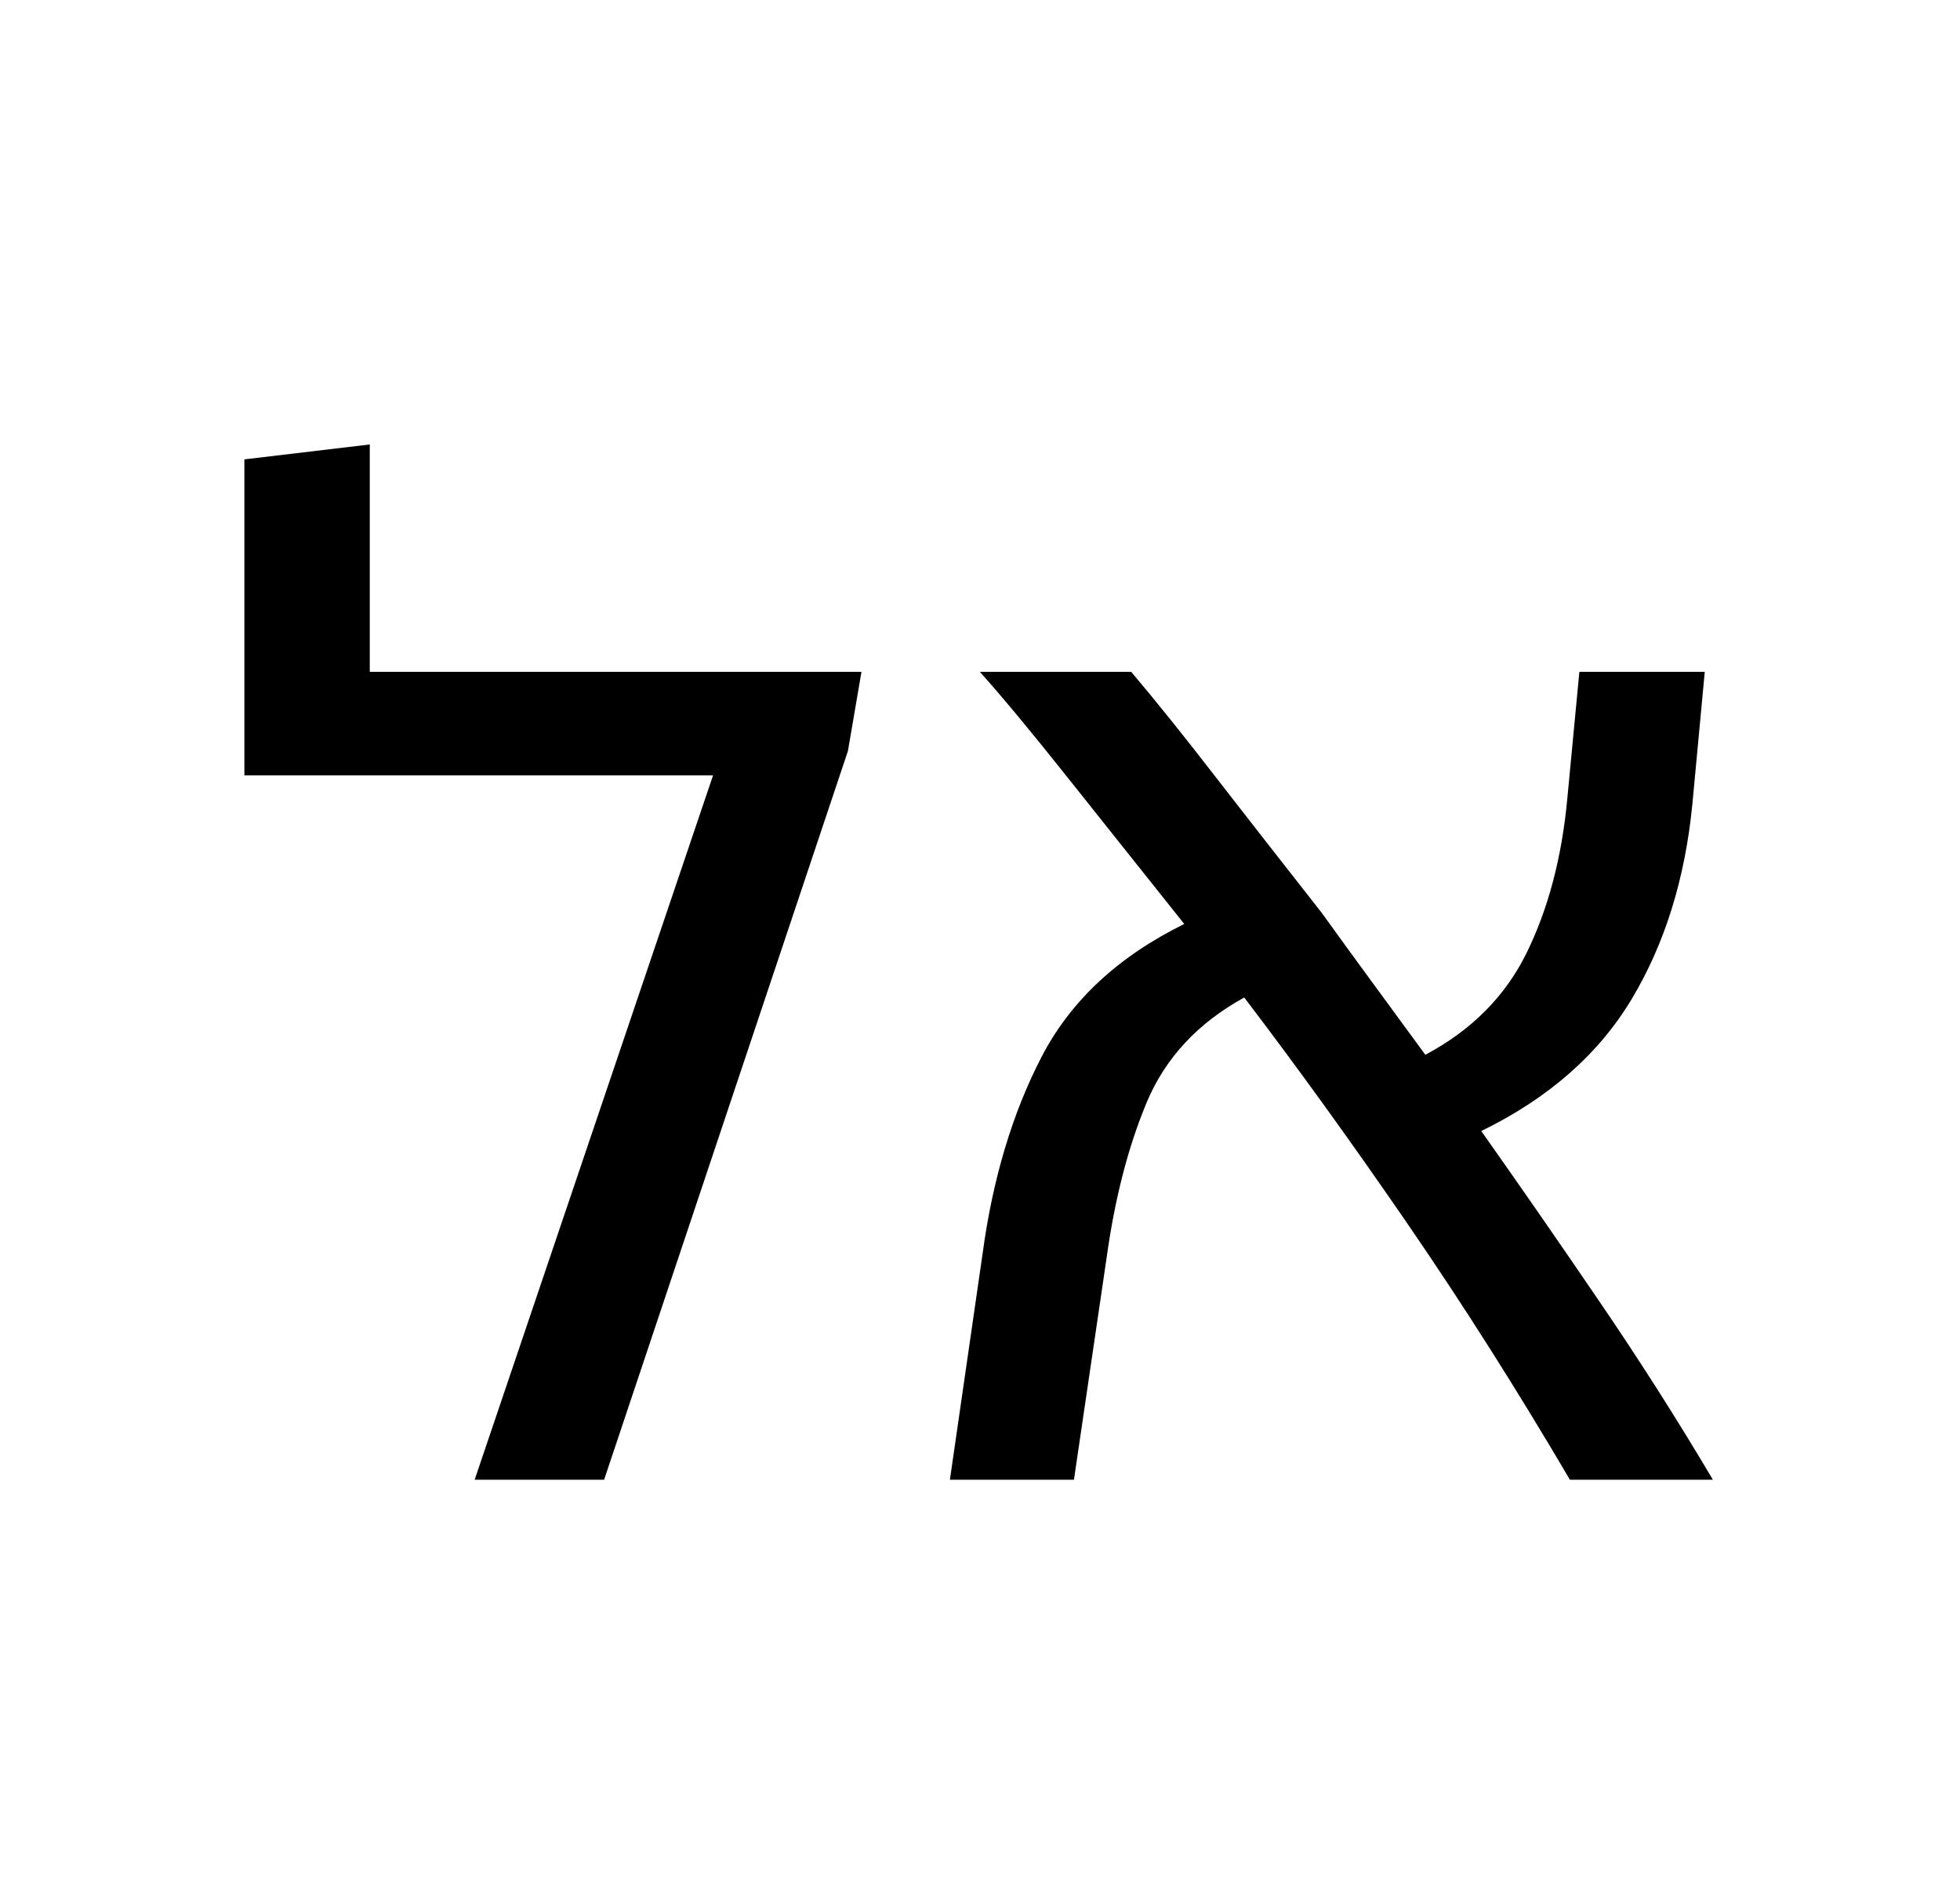 <?xml version="1.0" encoding="UTF-8"?>
<svg xmlns="http://www.w3.org/2000/svg" xmlns:xlink="http://www.w3.org/1999/xlink" width="158.266pt" height="153.609pt" viewBox="0 0 158.266 153.609" version="1.1">
<defs>
<g>
<symbol overflow="visible" id="glyph0-0">
<path style="stroke:none;" d="M 10.344 0 L 10.344 -78.547 L 55.547 -78.547 L 55.547 0 Z M 15.953 -5.609 L 49.938 -5.609 L 49.938 -72.938 L 15.953 -72.938 Z M 15.953 -5.609 "/>
</symbol>
<symbol overflow="visible" id="glyph0-1">
<path style="stroke:none;" d="M 13.859 -65.234 L 53.562 -65.234 L 52.469 -58.844 L 32.781 0 L 22.328 0 L 41.578 -56.875 L 3.734 -56.875 L 3.734 -82.391 L 13.859 -83.594 Z M 13.859 -65.234 "/>
</symbol>
<symbol overflow="visible" id="glyph0-2">
<path style="stroke:none;" d="M 3.953 0 L 6.594 -18.266 C 7.406 -24.273 8.984 -29.551 11.328 -34.094 C 13.672 -38.645 17.52 -42.238 22.875 -44.875 C 19.426 -49.207 16.27 -53.172 13.406 -56.766 C 10.551 -60.359 8.207 -63.18 6.375 -65.234 L 18.594 -65.234 C 20.645 -62.805 22.914 -59.977 25.406 -56.75 C 27.906 -53.531 30.766 -49.867 33.984 -45.766 C 35.305 -43.93 36.664 -42.062 38.062 -40.156 C 39.457 -38.25 40.883 -36.301 42.344 -34.312 C 46.082 -36.301 48.812 -39.051 50.531 -42.562 C 52.258 -46.082 53.348 -50.191 53.797 -54.891 L 54.781 -65.234 L 64.906 -65.234 L 63.906 -54.562 C 63.32 -48.551 61.691 -43.305 59.016 -38.828 C 56.336 -34.359 52.285 -30.801 46.859 -28.156 C 50.016 -23.688 53.203 -19.086 56.422 -14.359 C 59.648 -9.629 62.695 -4.844 65.562 0 L 54.016 0 C 49.754 -7.258 45.367 -14.172 40.859 -20.734 C 36.348 -27.297 31.969 -33.363 27.719 -38.938 C 23.977 -36.883 21.352 -34.062 19.844 -30.469 C 18.344 -26.875 17.266 -22.695 16.609 -17.938 L 13.969 0 Z M 3.953 0 "/>
</symbol>
</g>
</defs>
<g id="surface1">
<g style="fill:rgb(0%,0%,0%);fill-opacity:1;">
  <use xlink:href="#glyph0-1" x="16" y="119.484"/>
  <use xlink:href="#glyph0-2" x="72.75" y="119.484"/>
</g>
</g>
</svg>
